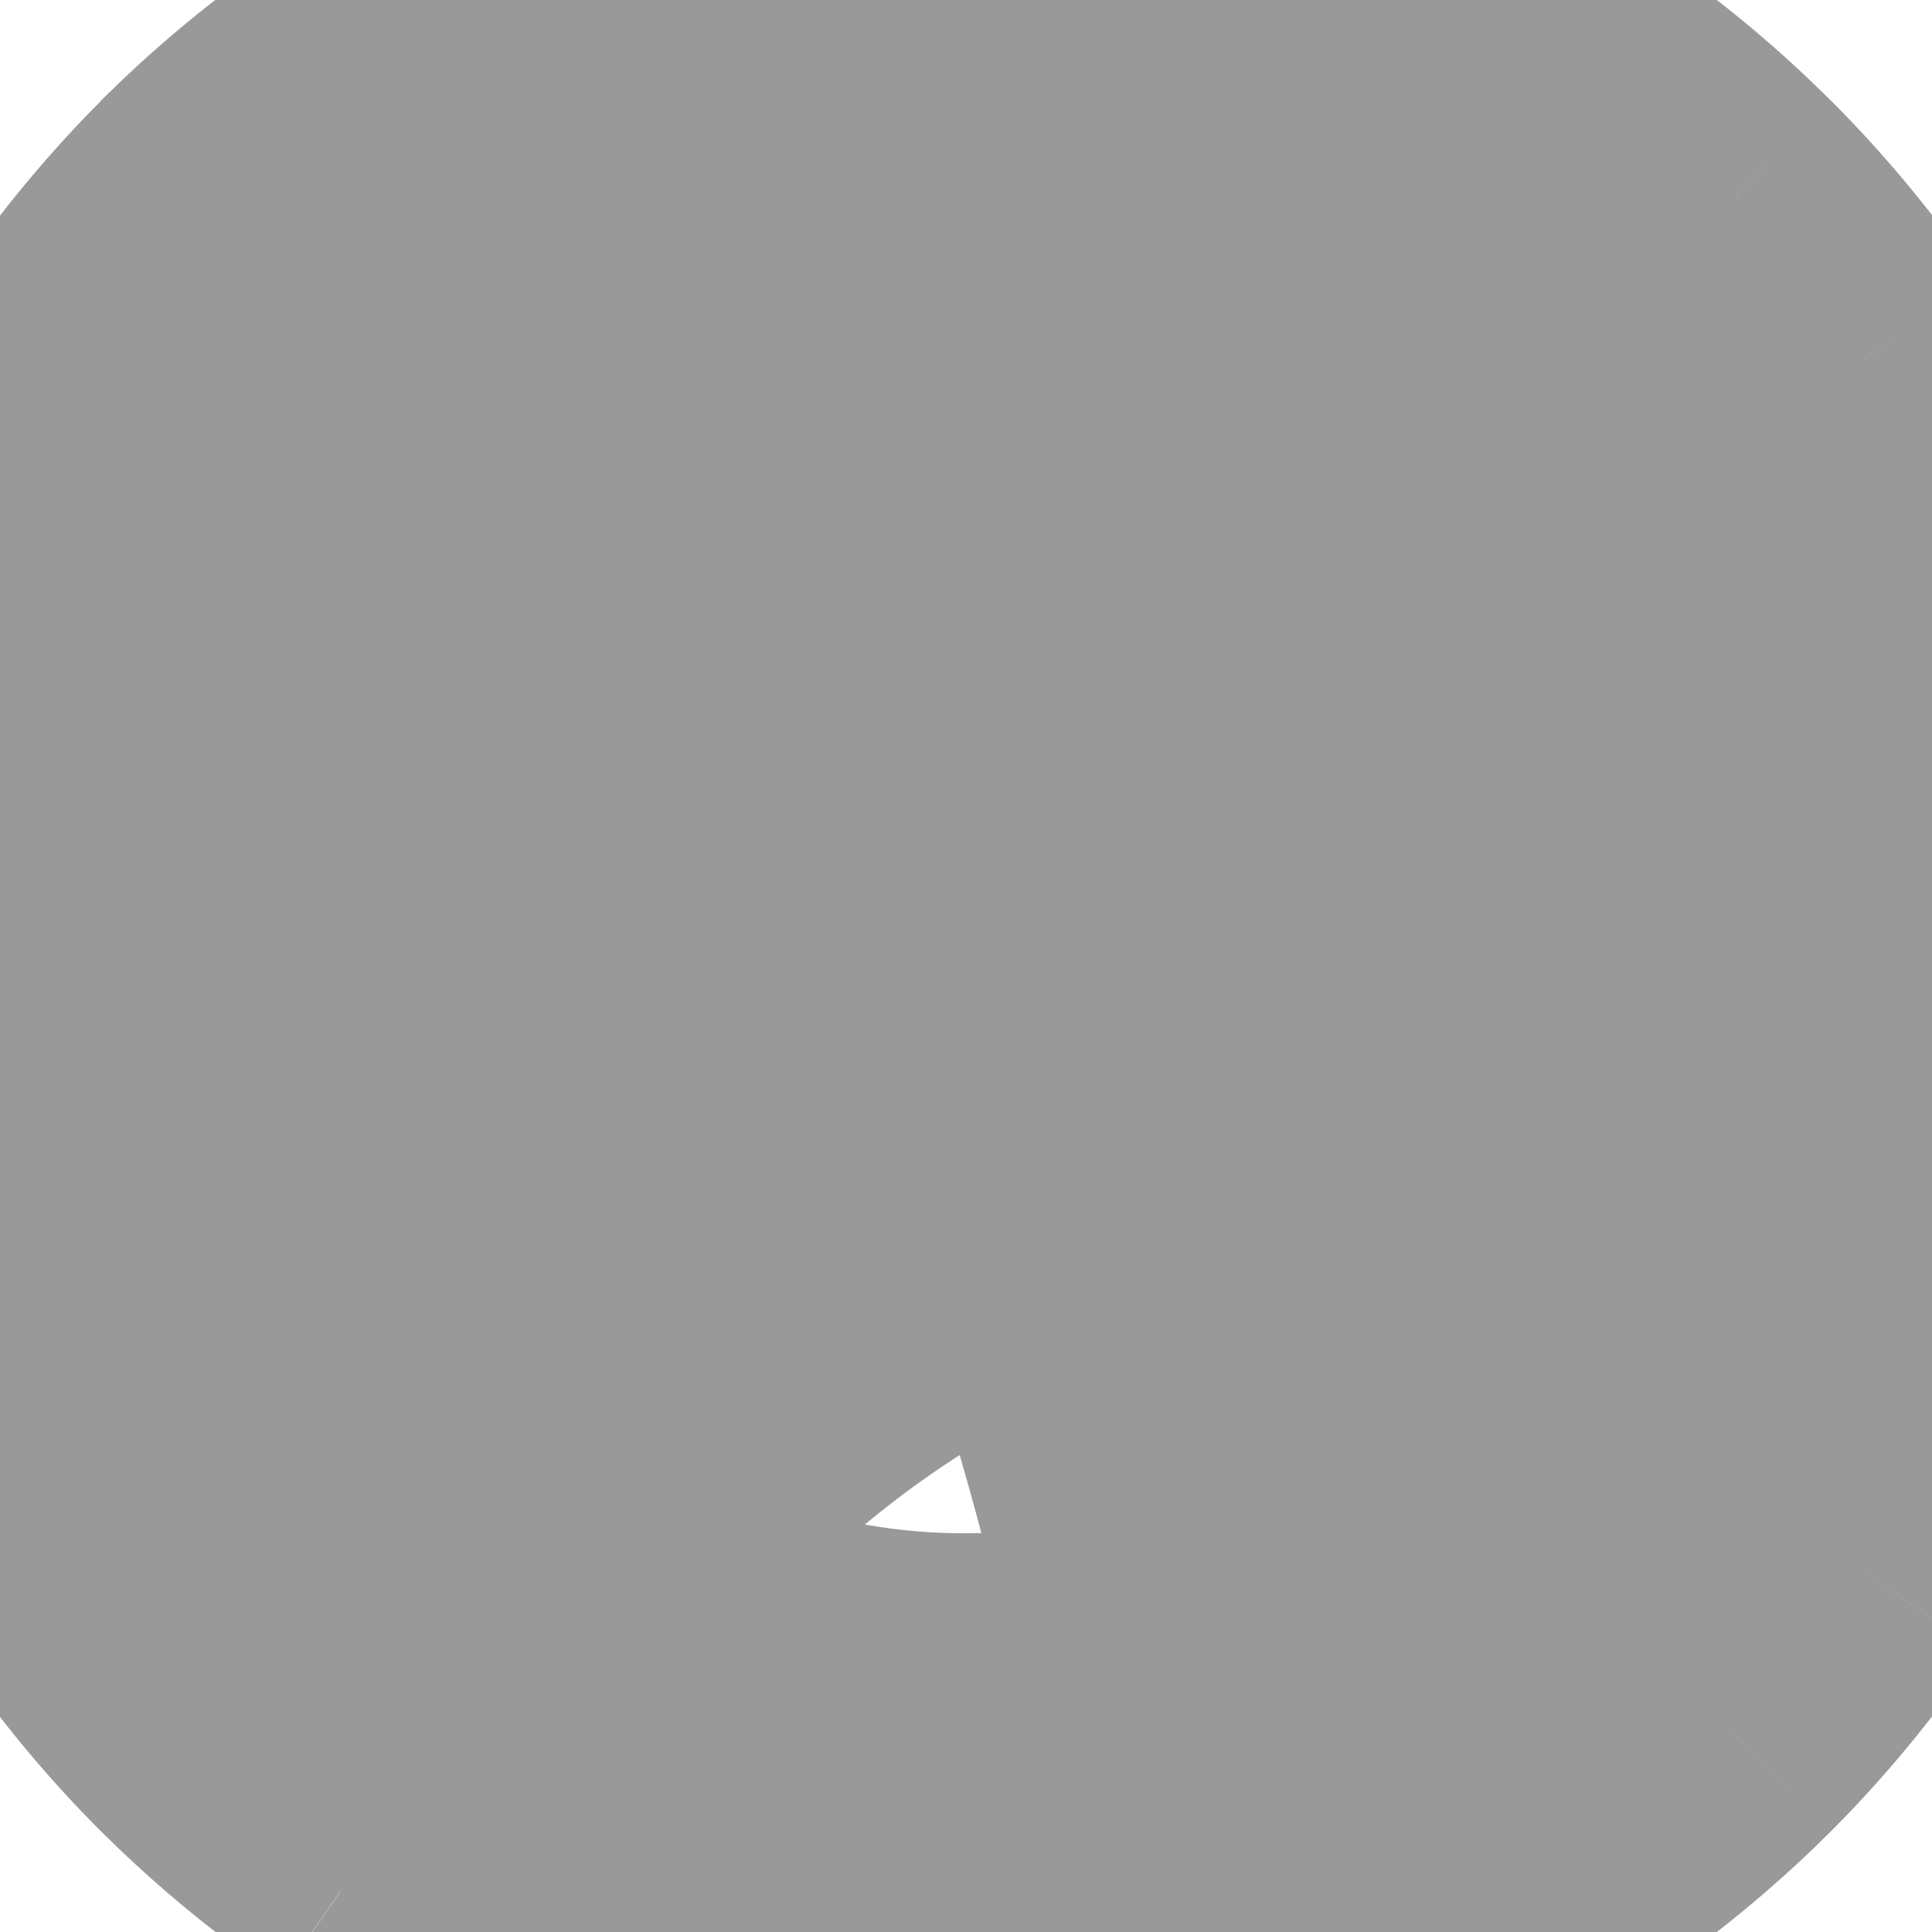 <svg viewBox="0 0 18 18" xmlns="http://www.w3.org/2000/svg"><g opacity="0.4"><path d="m.71 12.502 2.212-.932-.003-.007-.003-.007zm.83 1.532-1.996 1.332.004.007.005.007zm2.427 2.426L2.61 18.44l.007.005.007.004zm1.527.83.945-2.206-.004-.002zm1.688.527-.487 2.35.01.002zm3.63 0 .47 2.354.008-.002.008-.002zm1.694-.527-.93-2.212-.004.001zm3.954-3.256 1.978 1.36.005-.008.004-.006zm.83-1.532-2.206-.946-.003.007-.003.007zm.527-1.688 2.35.488.002-.012zm0-3.628 2.352-.476-.002-.011zM17.29 5.49l-2.212.932.001.004zM14.033 1.54l-1.345 1.988.007.004zM12.506.71l-.945 2.206.004.002zM10.811.183l.482-2.351-.006-.002zm-3.63 0L6.707-2.17l-.011.003zM5.495.71l.93 2.212.008-.003.007-.003zM1.54 3.966l-1.978-1.36-.005.008-.004.007zM.71 5.49l2.206.946.003-.007.003-.007zM.183 7.186l-2.351-.482-.001.006zm0 3.628-2.352.476.002.011zm4.08 4.233 1.486-1.884-3.183 3.581zm.007.007-2.328-.583 4.508 1.585zm6.035-4.802.79 2.266.145-.05.138-.07zm.049-.014 2.24-.863-.592-1.537h-1.648zm1.639 5.835.95 2.205 1.727-.744-.31-1.855zm1.301-.696-2.367.395.615 3.69 3.098-2.097zm-1.498-5.491-.376-2.37-2.88.456 1.002 2.738zm4.79.337 2.37.375.31-1.954-1.86-.676zm-1.653-6.11 1.857-1.52-2.054-2.51-1.8 2.699zm1.752 4.81-.442 2.359 2.875.539-.034-2.926zm-5.353-.253L9.12 9.6l.706 1.676 1.804-.226zm-.169-.394 2.212-.932-.004-.009zm-.514-1.118-.905-2.223-2.383.97 1.134 2.31zm3.426-3.924 1.92 1.44L17.327 2.9 15.66 1.433zM10.059 6.02 7.952 7.168l.998 1.83 1.952-.732zM7.182 1.533 6.62-.8 3.016.068 5.283 3zm-.035.007h-2.4v5.792l4.096-4.095zm-1.428.506L7.602.56 6.42-.94l-1.726.815zm2.855 4.43.614 2.32 3-.794L10.665 5.3zm-7.097.935-2.35-.487-.577 2.787 2.844.099zm-.162 1.35v-2.4h-2.4v2.4zm7.893-1.097 2.139-1.088-.909-1.787-1.92.576zm.626 1.308.659 2.308 2.672-.764-1.144-2.532zm-.303.091.739 2.284.034-.011.034-.012zm-6.253 5.07-2.09-1.18-.31.55v.63zm0 .007-1.786 1.603 4.186 4.665V14.14zM.71 12.502l-2.211.931c.289.687.645 1.333 1.045 1.933l1.996-1.332 1.997-1.331a7 7 0 0 1-.615-1.133zm.83 1.532L-.447 15.38q.614.908 1.388 1.682l1.697-1.698 1.696-1.697q-.45-.45-.806-.977zm1.098 1.33L.94 17.06c.524.523 1.09.982 1.668 1.378l1.358-1.979 1.358-1.979a7 7 0 0 1-.99-.815zm1.33 1.096-1.345 1.988c.61.412 1.265.766 1.929 1.05l.942-2.208.941-2.208a6.8 6.8 0 0 1-1.123-.61zm1.526.83-.946 2.206c.697.299 1.421.52 2.147.671l.487-2.35.487-2.35a6.5 6.5 0 0 1-1.23-.383zm1.688.527-.476 2.352c.743.15 1.515.231 2.29.231v-4.8c-.448 0-.9-.046-1.338-.135zM8.996 18v2.4c.779 0 1.542-.08 2.286-.23l-.47-2.353-.471-2.353q-.678.135-1.345.136zm1.815-.183.487 2.35a11.5 11.5 0 0 0 2.143-.667l-.935-2.21-.934-2.21c-.401.169-.82.299-1.248.387zm1.695-.527.931 2.212a11.3 11.3 0 0 0 1.94-1.054l-1.344-1.988-1.345-1.988c-.354.24-.73.444-1.113.606zm1.527-.83 1.344 1.988a11.4 11.4 0 0 0 1.682-1.387l-1.697-1.698-1.697-1.697q-.449.45-.977.806zm1.33-1.097 1.696 1.698c.524-.524.982-1.09 1.379-1.668l-1.978-1.359-1.979-1.358c-.25.364-.524.698-.816.99zm1.097-1.329 1.987 1.345c.413-.61.77-1.268 1.054-1.946l-2.211-.931-2.212-.932a6.6 6.6 0 0 1-.606 1.12zm.83-1.532 2.205.945c.3-.696.522-1.42.672-2.146l-2.35-.487-2.35-.487a6.5 6.5 0 0 1-.383 1.229zm.527-1.688 2.352.476c.15-.743.231-1.514.231-2.29h-4.8c0 .448-.046.9-.135 1.338zM18 9h2.4c0-.776-.08-1.547-.23-2.29l-2.353.476-2.352.476c.088.438.135.89.135 1.338zm-.183-1.814 2.35-.487a11.5 11.5 0 0 0-.667-2.143l-2.21.935-2.21.936c.169.4.299.82.387 1.246zM17.29 5.49 19.5 4.56a11.3 11.3 0 0 0-1.054-1.94L16.46 3.967 14.472 5.31c.24.354.444.729.606 1.112zm-.83-1.525 1.987-1.345A11.4 11.4 0 0 0 17.06.939l-1.697 1.698-1.697 1.697q.45.45.807.977zm-1.098-1.33L17.06.94a11.4 11.4 0 0 0-1.688-1.392L14.033 1.54l-1.338 1.992c.337.227.668.5.97.802zm-1.33-1.096 1.345-1.988a11.6 11.6 0 0 0-1.929-1.05L12.506.71l-.941 2.208c.391.167.776.375 1.123.61zM12.507.71l.945-2.206a11 11 0 0 0-2.158-.672L10.81.182l-.481 2.352c.432.089.846.217 1.231.382zM10.811.183l.476-2.353c-.743-.15-1.515-.23-2.29-.23v4.8c.448 0 .9.047 1.338.135zM8.996 0v-2.4c-.775 0-1.547.08-2.29.23L7.182.183l.476 2.352c.438-.088.89-.135 1.338-.135zM7.182.183l-.487-2.35c-.726.15-1.45.373-2.147.671L5.494.71l.945 2.206a6.5 6.5 0 0 1 1.23-.383zM5.494.71l-.931-2.212c-.686.289-1.338.646-1.94 1.054L3.967 1.54l1.345 1.988c.354-.24.73-.444 1.113-.606zm-1.527.83L2.623-.448Q1.715.166.94.939l1.697 1.698 1.696 1.697q.45-.45.978-.806zm-1.33 1.097L.942.939c-.524.524-.982 1.09-1.379 1.668L1.54 3.966 3.52 5.324c.25-.364.524-.698.815-.99zM1.54 3.966-.447 2.62A11.3 11.3 0 0 0-1.501 4.56L.71 5.49l2.212.932c.162-.383.367-.758.606-1.112zM.71 5.49l-2.205-.945c-.3.697-.523 1.423-.673 2.158l2.35.482 2.352.482c.089-.432.217-.846.382-1.23zM.183 7.186-2.17 6.71C-2.32 7.453-2.4 8.224-2.4 9h4.8c0-.448.047-.9.135-1.338zM0 9h-2.4c0 .776.08 1.547.23 2.29l2.353-.476 2.352-.476A6.8 6.8 0 0 1 2.4 9zm.183 1.814-2.35.487c.15.726.373 1.45.672 2.146l2.205-.945 2.206-.946a6.5 6.5 0 0 1-.383-1.23zm8.813 5.871v-2.4a5.2 5.2 0 0 1-3.247-1.122l-1.486 1.884-1.487 1.884a10 10 0 0 0 6.22 2.154zm-4.733-1.638-1.697 1.697.006.006h-.001l-.002-.003-.012-.012-.016-.017-.031-.032c-.565-1.036-.568-2.215 1.76-1.632s2.324-.596 1.76-1.632l-.031-.033-.016-.016-.013-.012q-.001-.002-.002-.003l-.001-.001-.001-.001-.007-.006zm.007.007a247 247 0 0 1 2.178 1.006l-.001.004-.003.007-.005.01-.004.008.017-.033a4 4 0 0 1 .138-.23c.141-.22.38-.554.74-.936.71-.759 1.9-1.722 3.765-2.372l-.79-2.266-.79-2.267c-2.693.94-4.52 2.377-5.688 3.622-.58.62-.996 1.189-1.274 1.622a8 8 0 0 0-.444.78l-.016.034-.002.004-.001.002c0 .001-.001.003 2.18 1.005m6.035-4.802 1.073 2.146a2.25 2.25 0 0 1-1.024.24v-4.8c-.558 0-.972.192-1.122.267zm.049-.014-2.24.862c1.007 2.614 1.416 4.793 1.512 5.368l2.367-.395 2.367-.394c-.129-.776-.606-3.293-1.766-6.304zm1.639 5.835-.95-2.204a5.2 5.2 0 0 1-2.047.416v4.8c1.39 0 2.733-.285 3.946-.807zm1.301-.696 2.368-.394c-.093-.553-.531-2.966-1.612-5.921l-2.254.824-2.254.824c.945 2.585 1.322 4.687 1.385 5.062zm-1.498-5.491.376 2.37c1.936-.307 3.655.245 3.594.223l.82-2.256.82-2.255c-.37-.135-2.956-.933-5.986-.452zm4.79.337-2.37-.374a5.3 5.3 0 0 1-2.268 3.541l1.346 1.987 1.346 1.987a10.1 10.1 0 0 0 4.317-6.766zm-1.653-6.11-1.857 1.52a5.3 5.3 0 0 1 1.209 3.317l2.4-.027 2.4-.028a10.1 10.1 0 0 0-2.295-6.302zm1.752 4.81.442-2.36c.035.007-.23-.047-.558-.102a22 22 0 0 0-1.37-.184c-1.097-.113-2.603-.185-4.166.011l.299 2.382.298 2.38c2.214-.276 4.463.204 4.612.232zm-5.353-.253 2.212-.932-.094-.218-.075-.176-2.212.932-2.212.931.094.219.075.175zm-.169-.394 2.208-.941c-.18-.423-.367-.828-.567-1.235l-2.155 1.058-2.154 1.057c.166.339.317.666.46 1.002zm-.514-1.118.906 2.223c3.585-1.46 5.162-3.617 5.375-3.936l-1.997-1.332-1.996-1.331c.184-.277-.7 1.138-3.193 2.153zM8.997 1.315v2.4a5.25 5.25 0 0 1 3.493 1.32l1.586-1.8 1.586-1.802a10.05 10.05 0 0 0-6.665-2.518zm5.079 1.92-1.92-1.441c-.013.018-.157.254-.584.625-.44.384-1.193.917-2.355 1.353l.843 2.247.843 2.247c1.743-.654 2.987-1.5 3.823-2.228.417-.364.73-.695.951-.956.213-.25.387-.498.319-.407zm-4.016 2.784 2.107-1.15A41 41 0 0 0 9.08.066l-1.9 1.468L5.284 3l.02.026a13 13 0 0 1 .247.336 36.827 36.827 0 0 1 2.402 3.805zM7.182 1.533l.562 2.333q.614-.15 1.252-.151v-4.8c-.825 0-1.619.102-2.376.285zm-.035.007h2.4a2.393 2.393 0 0 1-2.398 2.395 2.4 2.4 0 0 1-1.7-4.093zl1.696 1.697A2.41 2.41 0 0 0 9.44.82a2.4 2.4 0 0 0-4.693.72zm0 0 1.696 1.697c.012-.012-.01.011.002-.001.008-.009-.008.008 0-.001.002-.002 0 .001 0 0h.001c.002-.002-.001 0 0-.001h.001l.001-.002-1.696-1.697L5.455-.163c-.003.003.002-.001-.001.002h-.001c-.005.005.004-.004 0 .001l-.003.002zl1.696 1.697c.012-.012-.01.011.002-.001.008-.009-.008.008 0-.001.002-.002 0 .001 0 0h.001c.002-.002-.001 0 0-.001h.001l.001-.002-1.696-1.697L5.455-.163c-.003.003.002-.001-.001.002h-.001c-.005.005.004-.004 0 .001l-.003.002zm-1.428.506L3.835 3.534a43.778 43.778 0 0 1 2.648 4.12l2.091-1.178 2.092-1.177C9.273 2.824 7.782.787 7.602.559zm2.855 4.43-.614-2.32c-1.68.444-3.262.662-4.451.766-1.197.104-1.951.09-1.95.09l-.082 2.399-.083 2.399c.352.012 3.803.042 7.794-1.014zm-7.097.935 2.35.487a5.28 5.28 0 0 1 2.916-3.681l-1.024-2.17L4.694-.125A10.08 10.08 0 0 0-.873 6.924zm-.162 1.35v2.4c-.012 0 .315.006.788-.005.48-.01 1.141-.039 1.93-.107 1.565-.134 3.678-.43 5.864-1.086l-.69-2.299-.69-2.299c-3.588 1.077-7.068.996-7.202.996zm7.893-1.097-2.14 1.088c.2.392.395.801.578 1.208l2.188-.988 2.187-.988a34 34 0 0 0-.674-1.408zm.626 1.308-.66-2.308c-.038.011-.256.07-.45.139l.807 2.26.807 2.26c-.012.005-.01.004.02-.005l.053-.015.082-.023zm-.303.091L8.792 6.78c-2.576.833-4.466 2.386-5.684 3.669a15 15 0 0 0-1.396 1.694 12 12 0 0 0-.516.796l-.005.008-.002.003v.002s-.001.001 2.089 1.18 2.09 1.181 2.09 1.182l-.002.001v.002l-.003.004-.002.004.005-.008q.01-.018.043-.07c.044-.071.118-.185.222-.331.207-.294.528-.71.957-1.161.871-.917 2.108-1.899 3.682-2.408zm-6.253 5.07h-2.4v.006h4.8v-.006zm0 .007 1.786-1.603A5.27 5.27 0 0 1 3.708 9h-4.8c0 2.592.981 4.957 2.584 6.743zM1.308 9h2.4c0 .019 0 .029.001-.016l.004-.084.002-.14h-4.8v-.022.033c-.002.035-.007.126-.007.229z" mask="url(#path-1-inside-1_11_59537)"/></g></svg>